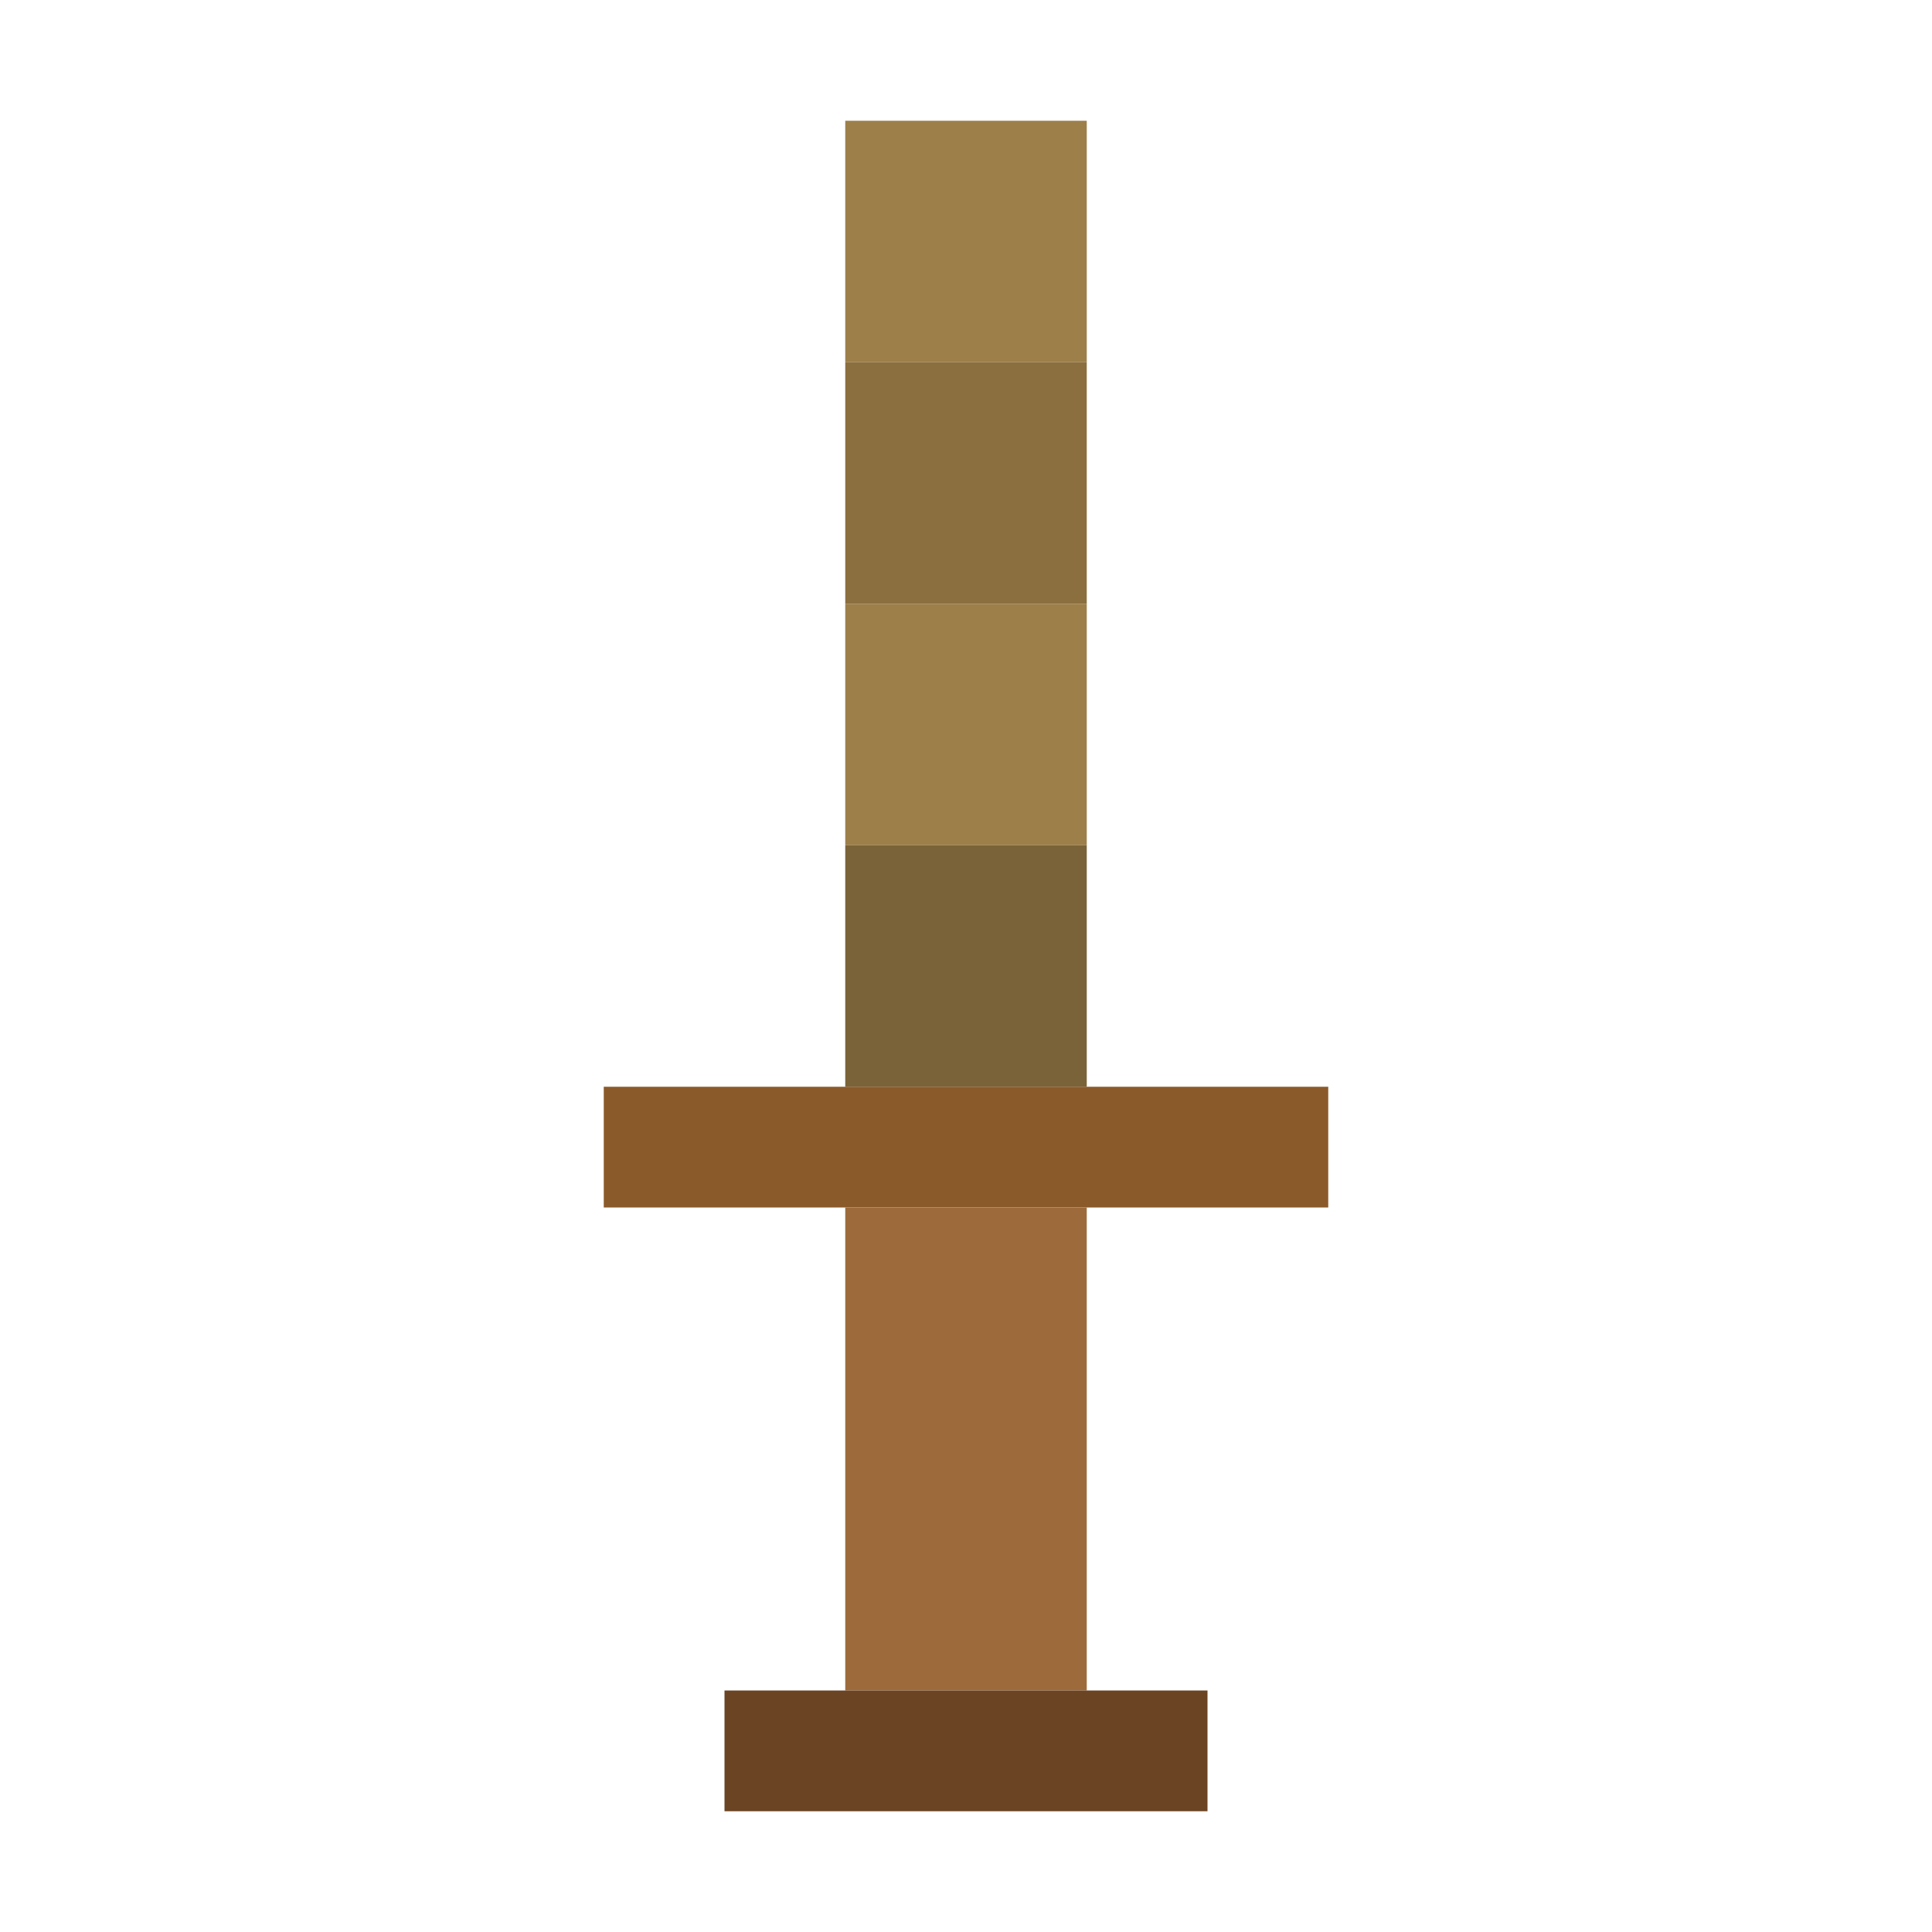 <svg xmlns="http://www.w3.org/2000/svg" viewBox="0 0 16 16" role="img" aria-label="Espada de Madeira">
  <!-- Lâmina (madeira) -->
  <rect fill="#9D7F4A" x="7" y="1" width="2" height="2"/>
  <rect fill="#8B6F3E" x="7" y="3" width="2" height="2"/>
  <rect fill="#9D7F4A" x="7" y="5" width="2" height="2"/>
  <rect fill="#7A6338" x="7" y="7" width="2" height="2"/>
  <!-- Guarda -->
  <rect fill="#8B5A2B" x="5" y="9" width="6" height="1"/>
  <!-- Cabo (graveto) -->
  <rect fill="#9D6B3B" x="7" y="10" width="2" height="2"/>
  <rect fill="#9D6B3B" x="7" y="12" width="2" height="2"/>
  <!-- Pomo -->
  <rect fill="#6B4423" x="6" y="14" width="4" height="1"/>
</svg>
